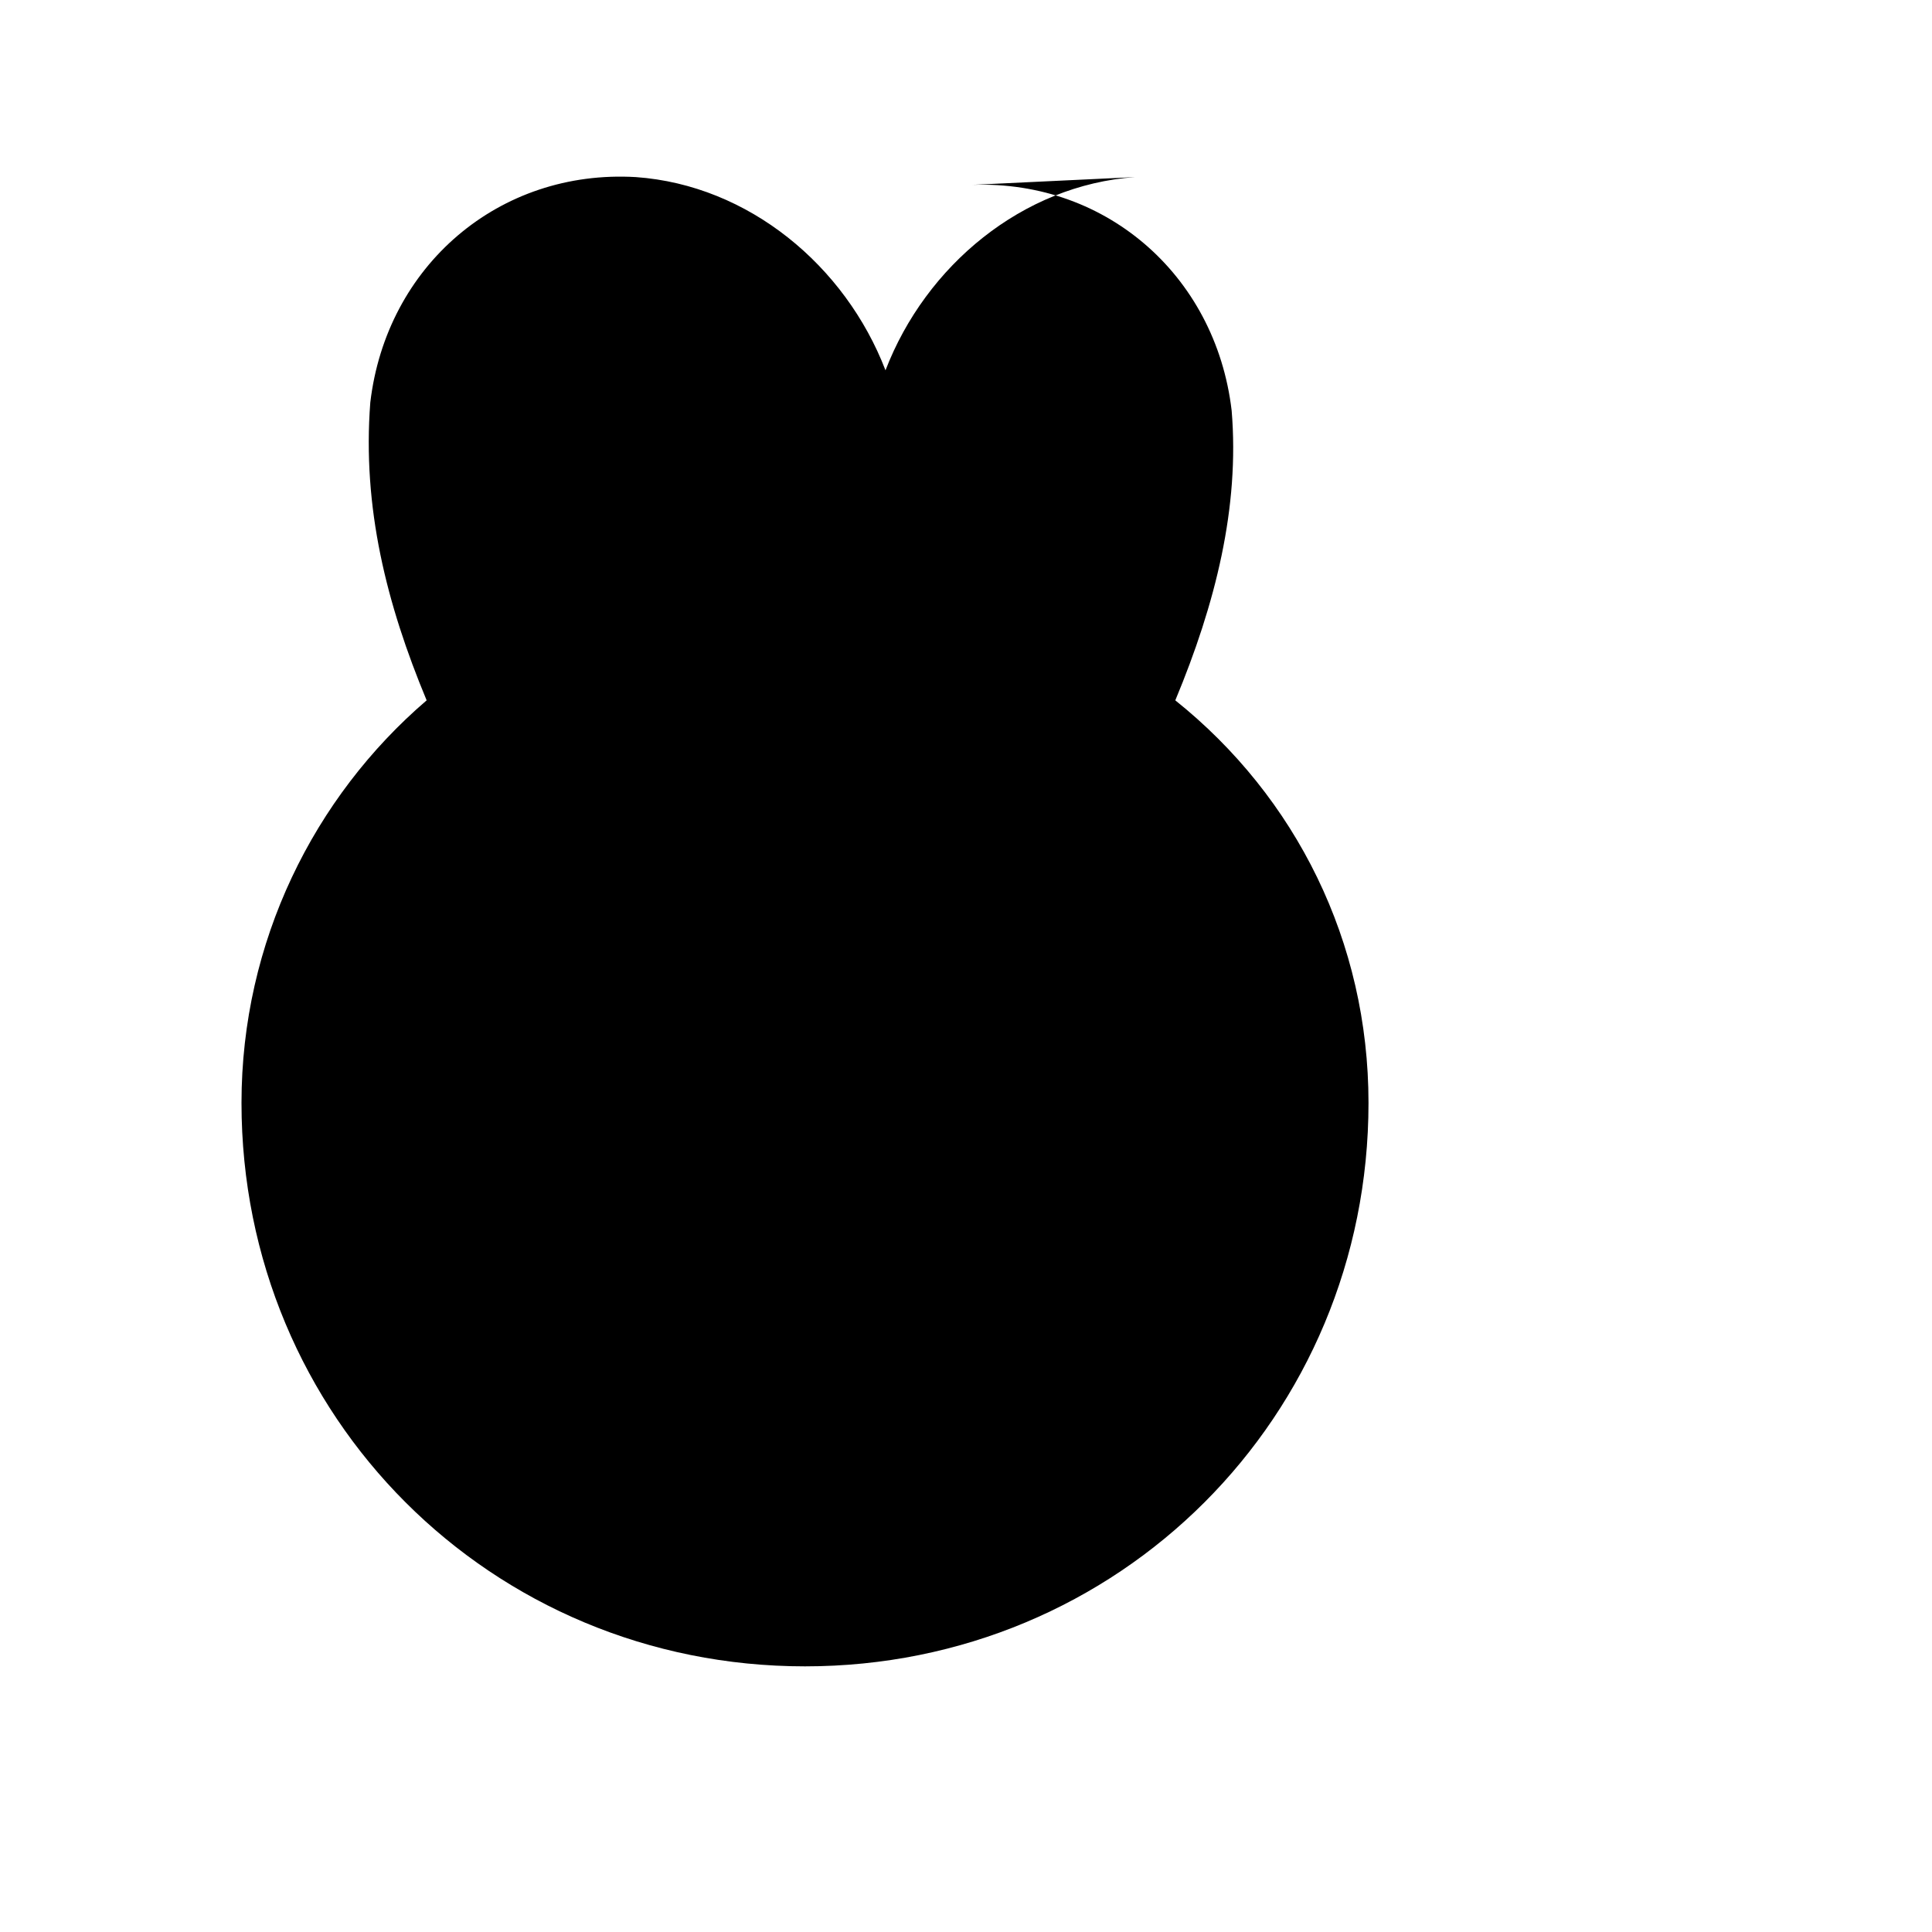 <svg xmlns="http://www.w3.org/2000/svg" viewBox="0 0 24 24" class="icon icon-endofday.svg icon-flame">
    <path d="M12 2.3c1.7-0.1 3.1 1.1 3.3 2.8 0.1 1.2-0.2 2.4-0.7 3.6 1.5 1.2 2.4 3 2.4 5 0 3.9-3.1 7-7 7s-7-3.1-7-7c0-2 0.9-3.8 2.3-5-0.5-1.2-0.8-2.4-0.7-3.7 0.2-1.7 1.6-2.9 3.3-2.8 1.4 0.1 2.6 1.1 3.1 2.4 0.5-1.3 1.7-2.3 3.1-2.4z"></path>
</svg>